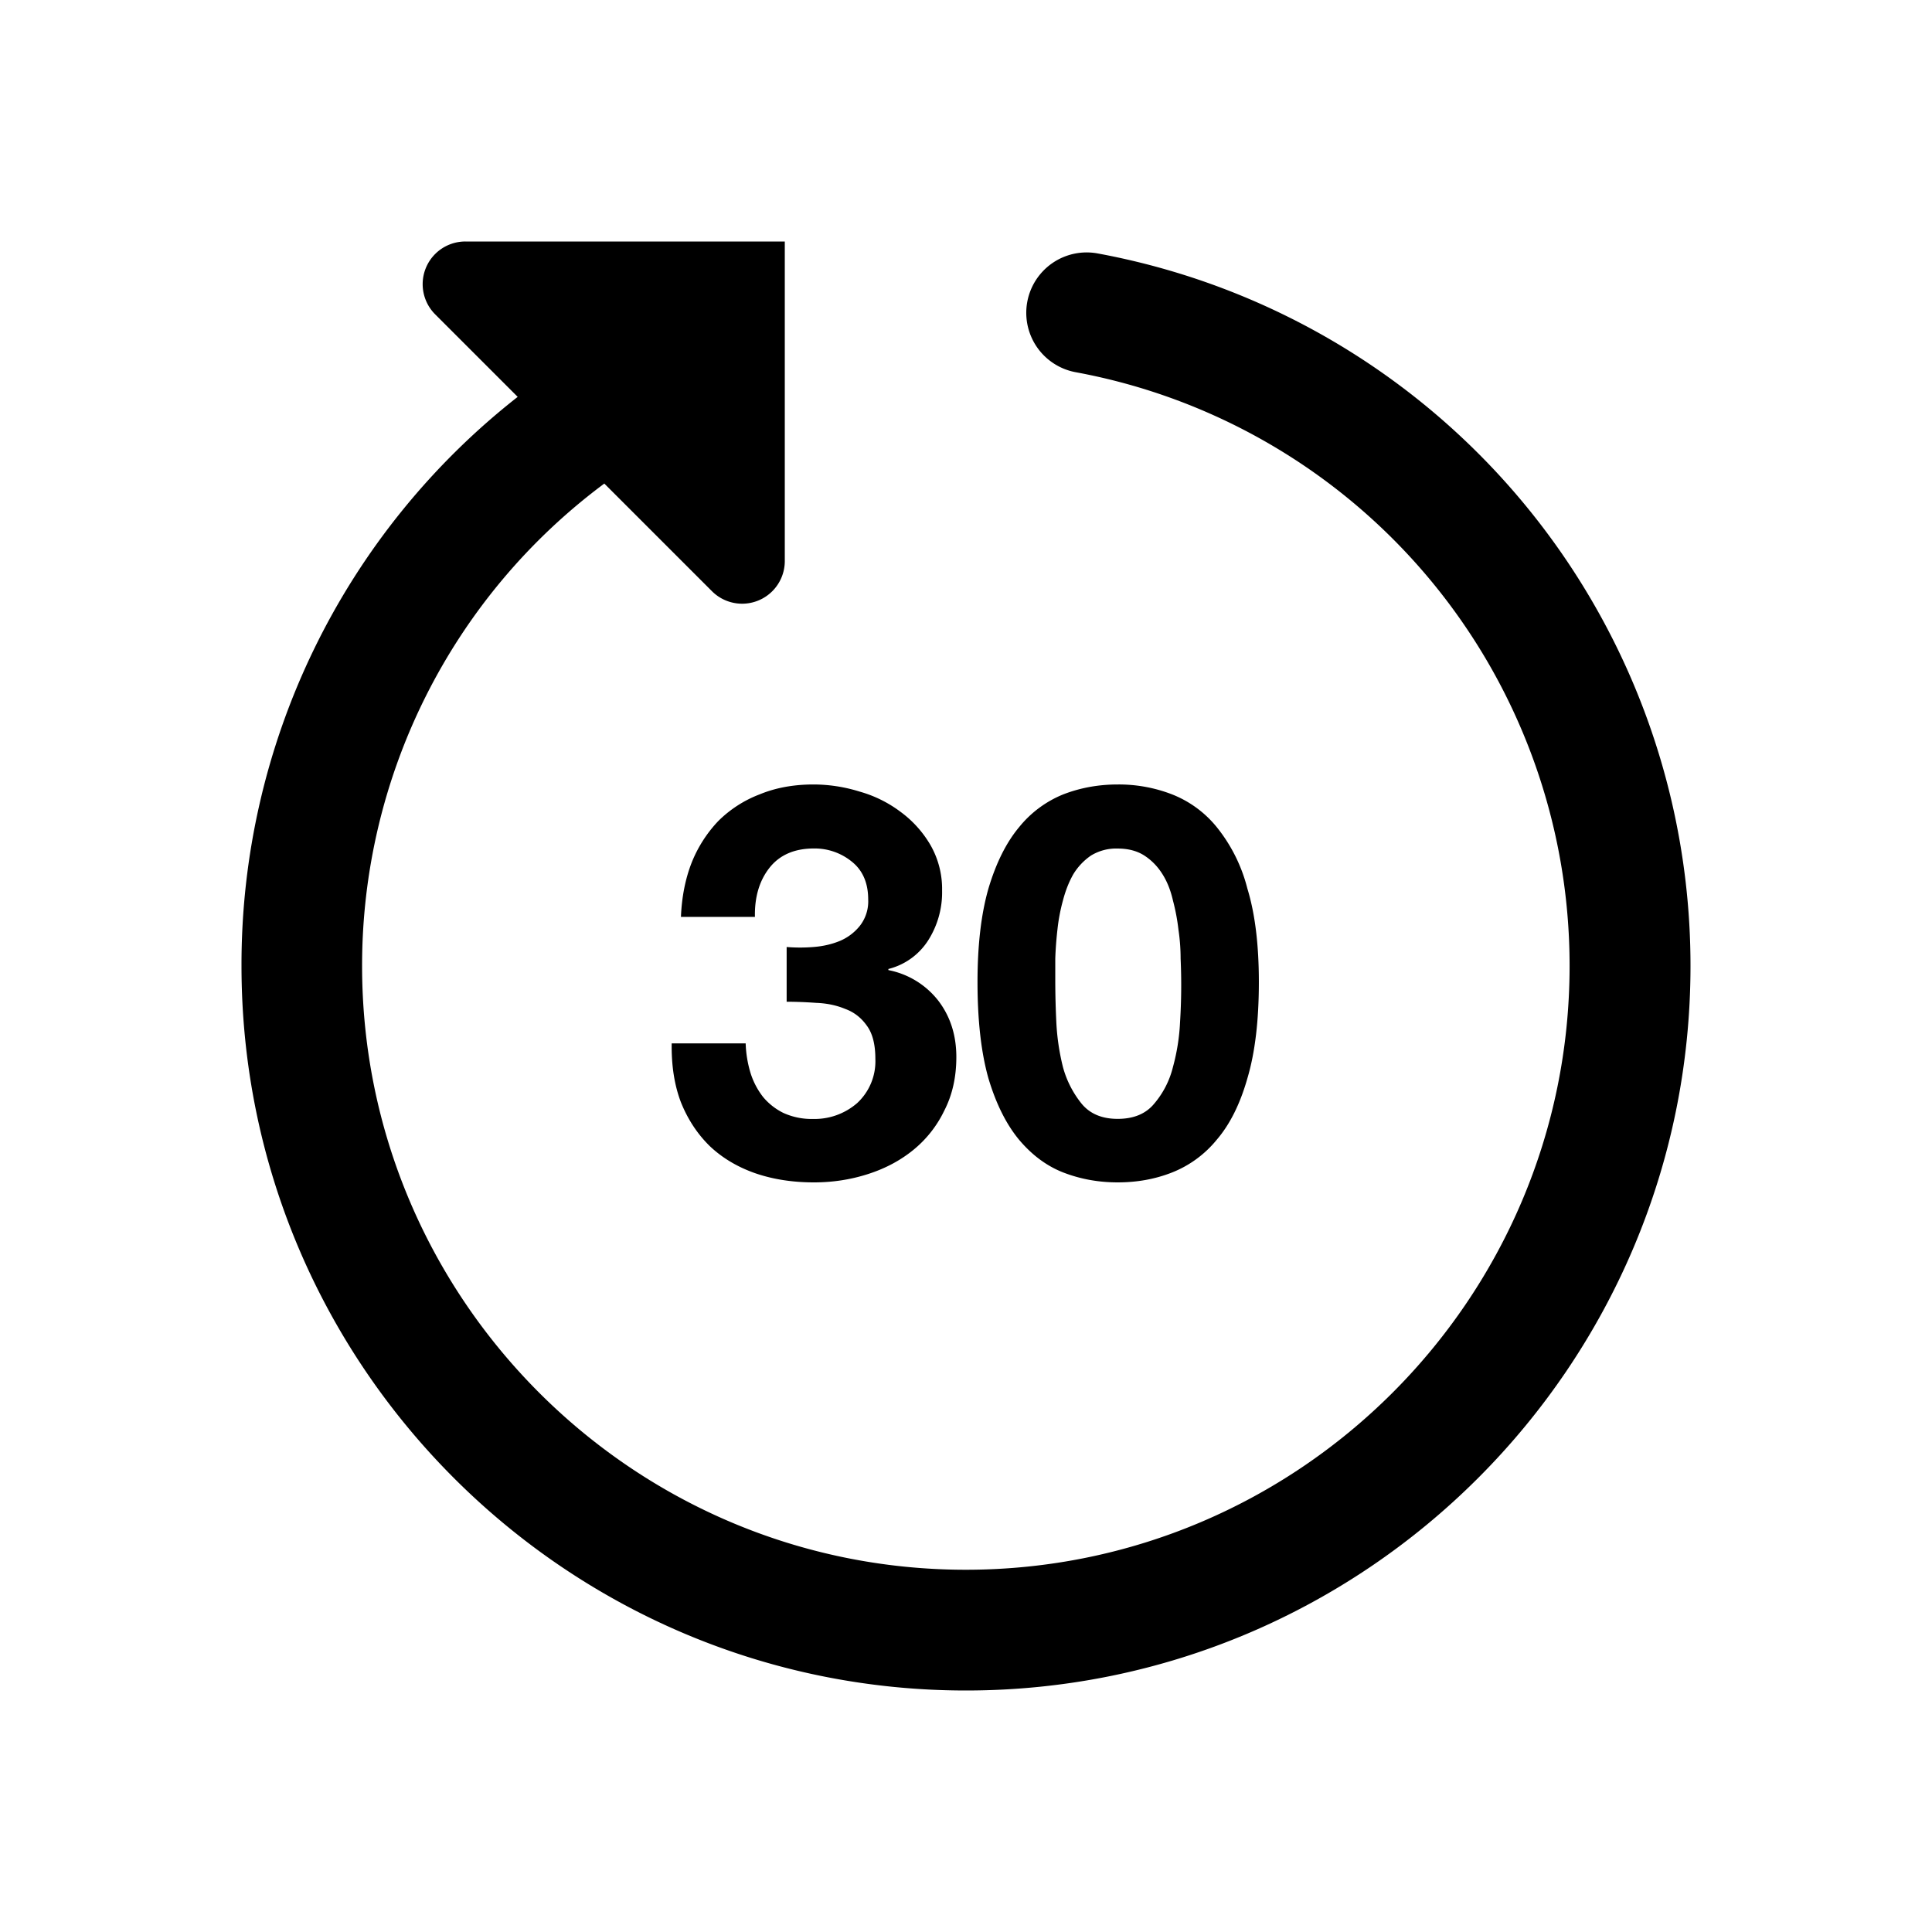 <svg width="24" height="24" fill="none" xmlns="http://www.w3.org/2000/svg"><path d="M13.634 3.148a.75.75 0 0 0-.27 1.476A7.495 7.495 0 0 1 19.498 12c0 4.135-3.364 7.5-7.5 7.5-4.135 0-7.5-3.365-7.5-7.5a7.458 7.458 0 0 1 3.009-5.993l1.337 1.337a.53.53 0 0 0 .905-.375V3H5.781a.53.53 0 0 0-.375.905L6.431 4.93A8.957 8.957 0 0 0 3 12c0 4.963 4.037 9 9 9s9-4.037 9-9a8.996 8.996 0 0 0-7.366-8.852Z" fill="#000"/><path d="M9.772 11.764v.68c.118 0 .24.005.367.014.132.005.252.03.36.075.11.04.198.109.266.204.072.095.109.233.109.415a.708.708 0 0 1-.225.55.805.805 0 0 1-.55.198.844.844 0 0 1-.368-.075.773.773 0 0 1-.251-.197.941.941 0 0 1-.157-.3 1.415 1.415 0 0 1-.06-.367h-.919c-.004.277.034.522.116.735.086.213.206.394.36.544.154.145.34.256.558.333.222.077.467.115.734.115.231 0 .453-.034.666-.102.214-.068.402-.167.565-.299a1.42 1.42 0 0 0 .387-.49c.1-.194.15-.416.15-.666 0-.272-.075-.505-.224-.7a1.036 1.036 0 0 0-.62-.38v-.014a.822.822 0 0 0 .497-.36 1.11 1.11 0 0 0 .17-.613 1.1 1.1 0 0 0-.143-.564 1.362 1.362 0 0 0-.373-.415 1.533 1.533 0 0 0-.51-.252 1.923 1.923 0 0 0-.572-.088c-.244 0-.467.04-.666.122a1.47 1.47 0 0 0-.517.333 1.62 1.62 0 0 0-.333.524c-.077.2-.12.422-.13.666h.919c-.005-.244.054-.446.177-.605.126-.163.312-.245.557-.245a.73.73 0 0 1 .47.164c.135.108.203.265.203.469a.494.494 0 0 1-.102.326.63.63 0 0 1-.251.19c-.1.041-.209.066-.327.075a2.057 2.057 0 0 1-.333 0Zm3.337.436v-.293c.004-.118.013-.238.027-.36.013-.123.036-.243.068-.36.032-.123.075-.232.129-.327a.761.761 0 0 1 .218-.231.598.598 0 0 1 .333-.088c.131 0 .242.029.333.088.09.059.165.136.224.231.06.095.102.204.13.327.031.117.054.238.068.36.018.122.027.242.027.36a7.336 7.336 0 0 1-.007.79 2.55 2.55 0 0 1-.088.557 1.113 1.113 0 0 1-.232.455c-.104.127-.256.19-.455.19-.195 0-.345-.063-.449-.19a1.238 1.238 0 0 1-.231-.455 2.859 2.859 0 0 1-.082-.558 11.05 11.05 0 0 1-.013-.496Zm-.966 0c0 .476.045.875.136 1.197.095.317.222.57.38.761.16.19.343.327.552.408.213.082.437.122.673.122.24 0 .464-.04.673-.122a1.36 1.36 0 0 0 .558-.408c.163-.19.29-.444.38-.761.096-.322.143-.721.143-1.197 0-.463-.047-.85-.143-1.163a1.994 1.994 0 0 0-.38-.762 1.348 1.348 0 0 0-.558-.408 1.83 1.83 0 0 0-.673-.122c-.236 0-.46.04-.673.122a1.359 1.359 0 0 0-.551.408c-.159.19-.286.444-.381.762-.09.313-.136.7-.136 1.163Z" fill="#000"/></svg>